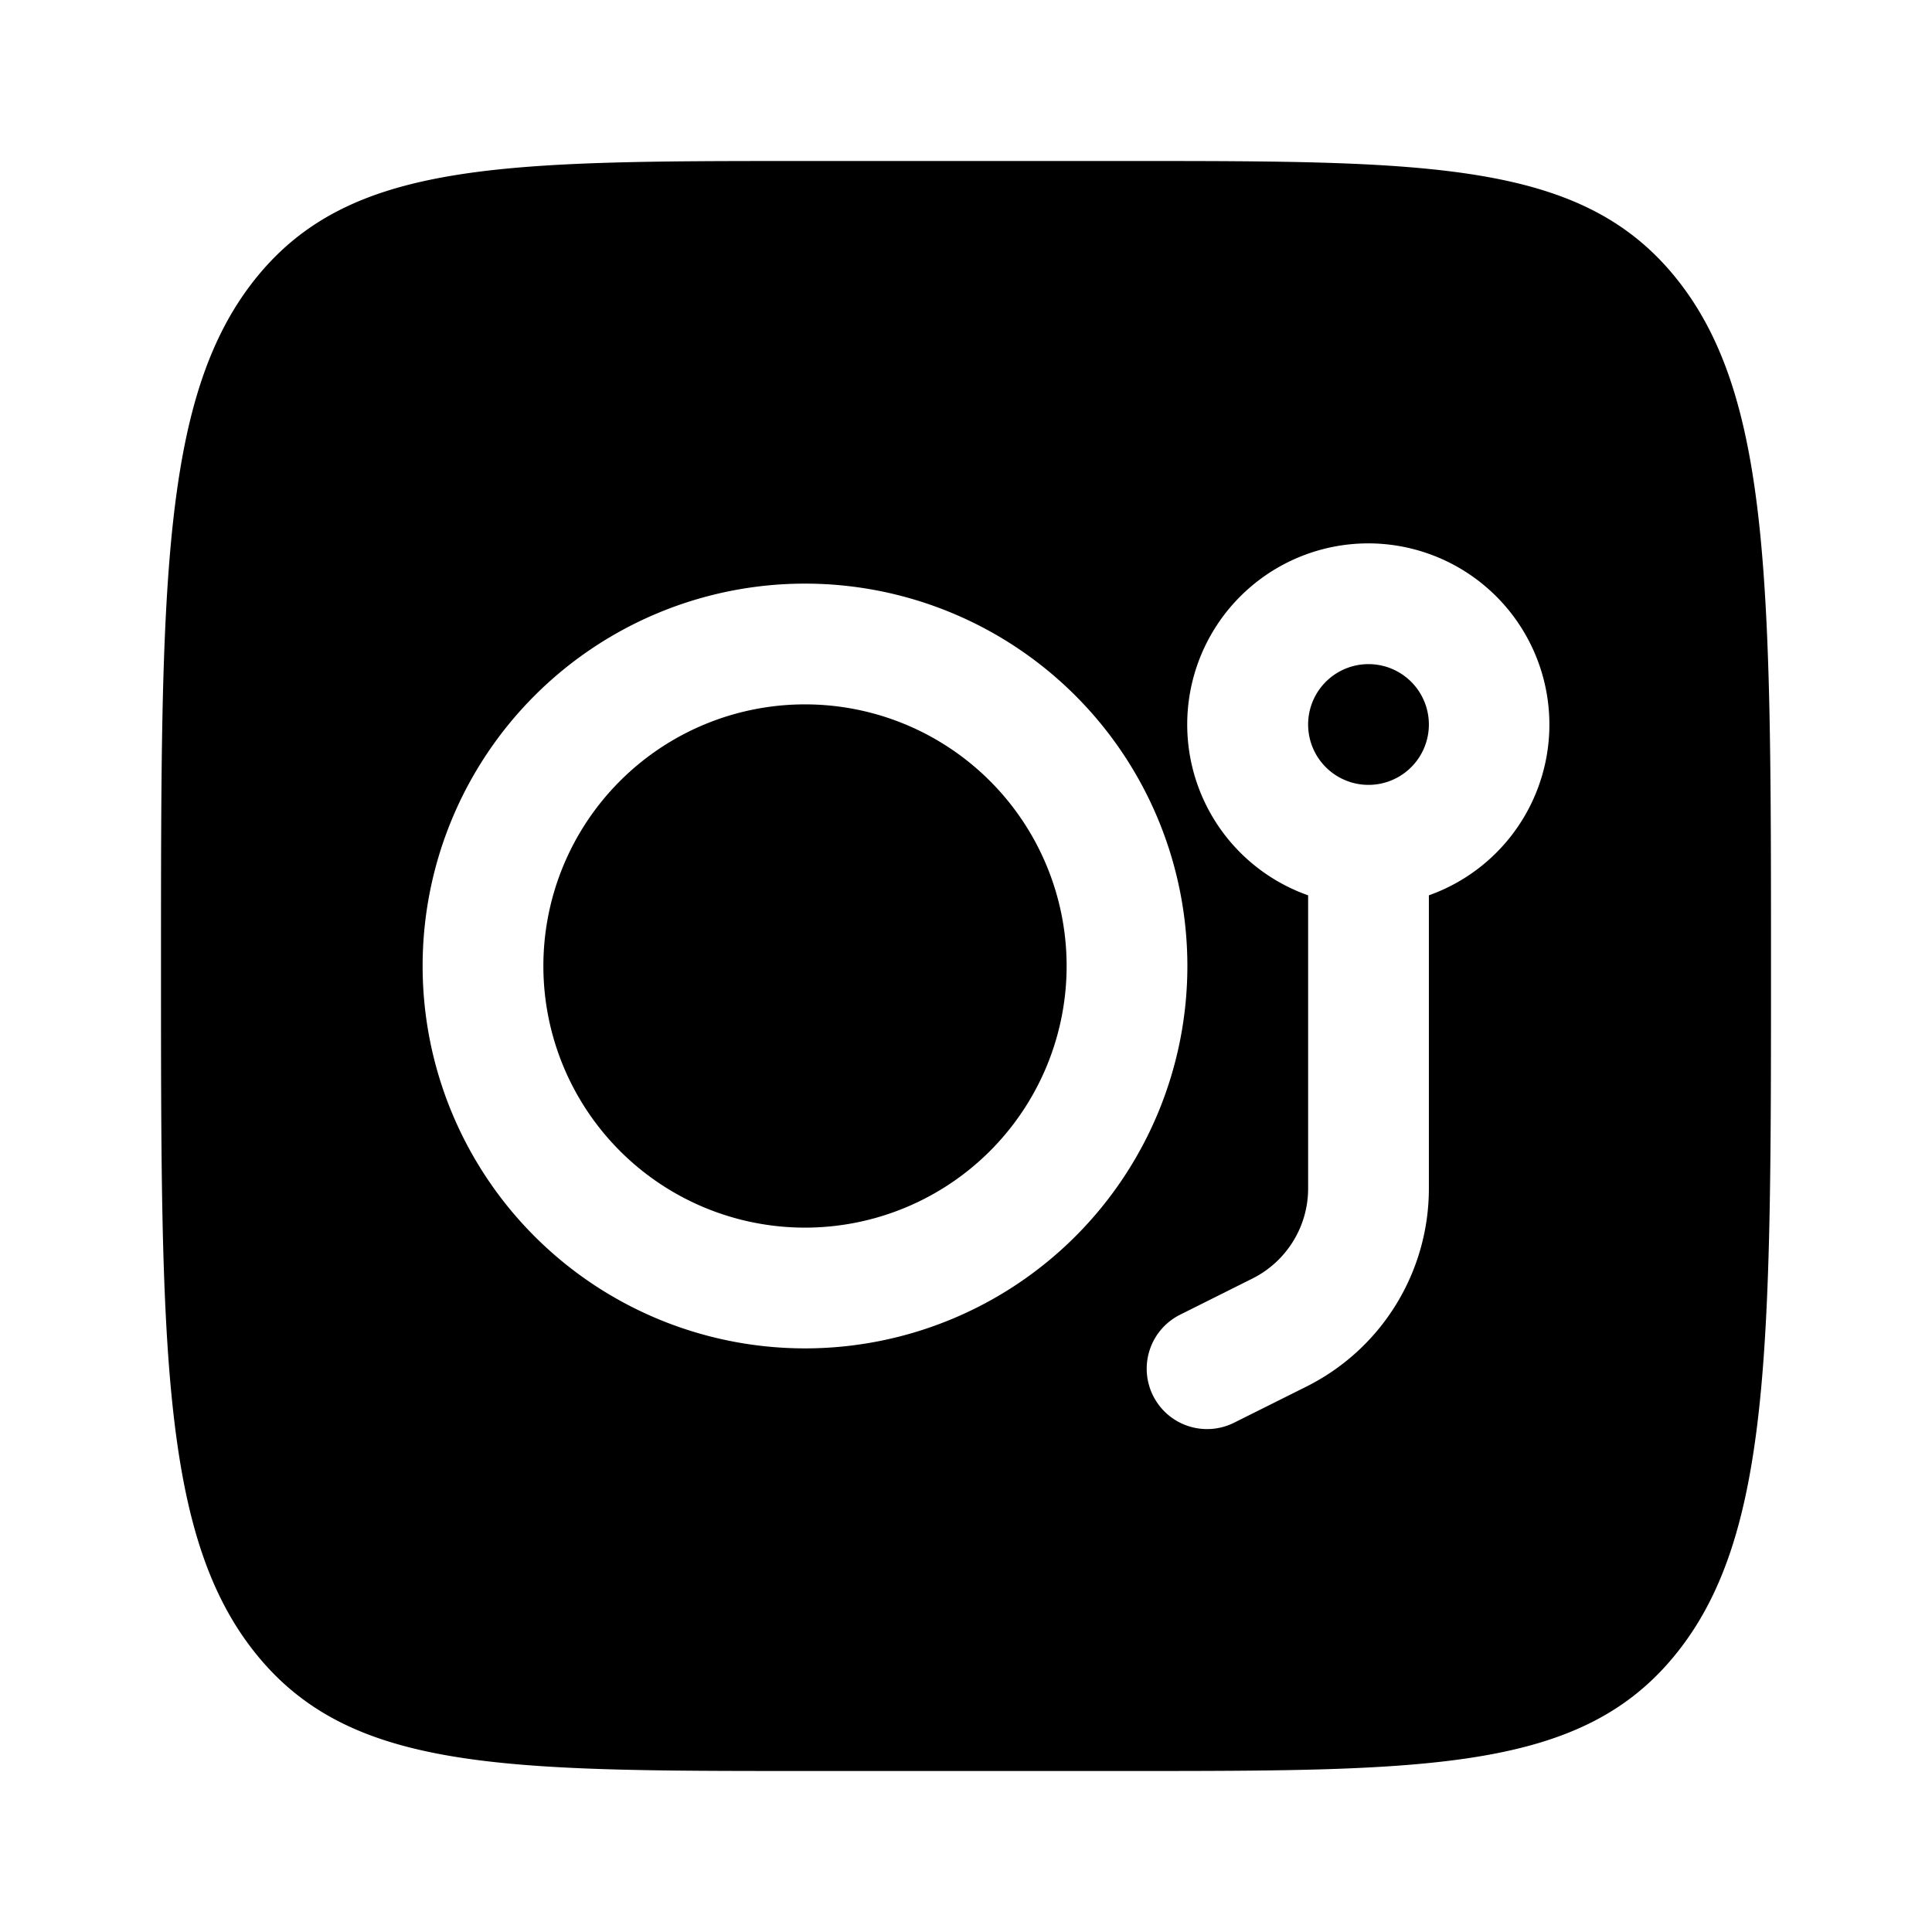 <svg xmlns="http://www.w3.org/2000/svg" width="3em" height="3em" viewBox="0 0 24 24"><path fill="currentColor" d="M16.25 9a.75.75 0 1 1 1.5 0a.75.75 0 0 1-1.5 0m-9.5 3a3.25 3.25 0 1 1 6.5 0a3.25 3.25 0 0 1-6.5 0"/><path fill="currentColor" fill-rule="evenodd" d="M3.172 3.464C2 4.93 2 7.286 2 12s0 7.071 1.172 8.535S6.229 22 10 22h4c3.771 0 5.657 0 6.828-1.465C22 19.072 22 16.714 22 12s0-7.071-1.172-8.536S17.771 2 14 2h-4C6.229 2 4.343 2 3.172 3.464M17 6.75a2.25 2.25 0 0 0-.75 4.372v3.642c0 .473-.268.906-.691 1.118l-.894.447a.75.75 0 1 0 .67 1.342l.895-.447a2.75 2.75 0 0 0 1.52-2.46v-3.642A2.251 2.251 0 0 0 17 6.75m-7 .5a4.75 4.75 0 1 0 0 9.5a4.75 4.75 0 0 0 0-9.5" clip-rule="evenodd"/></svg>